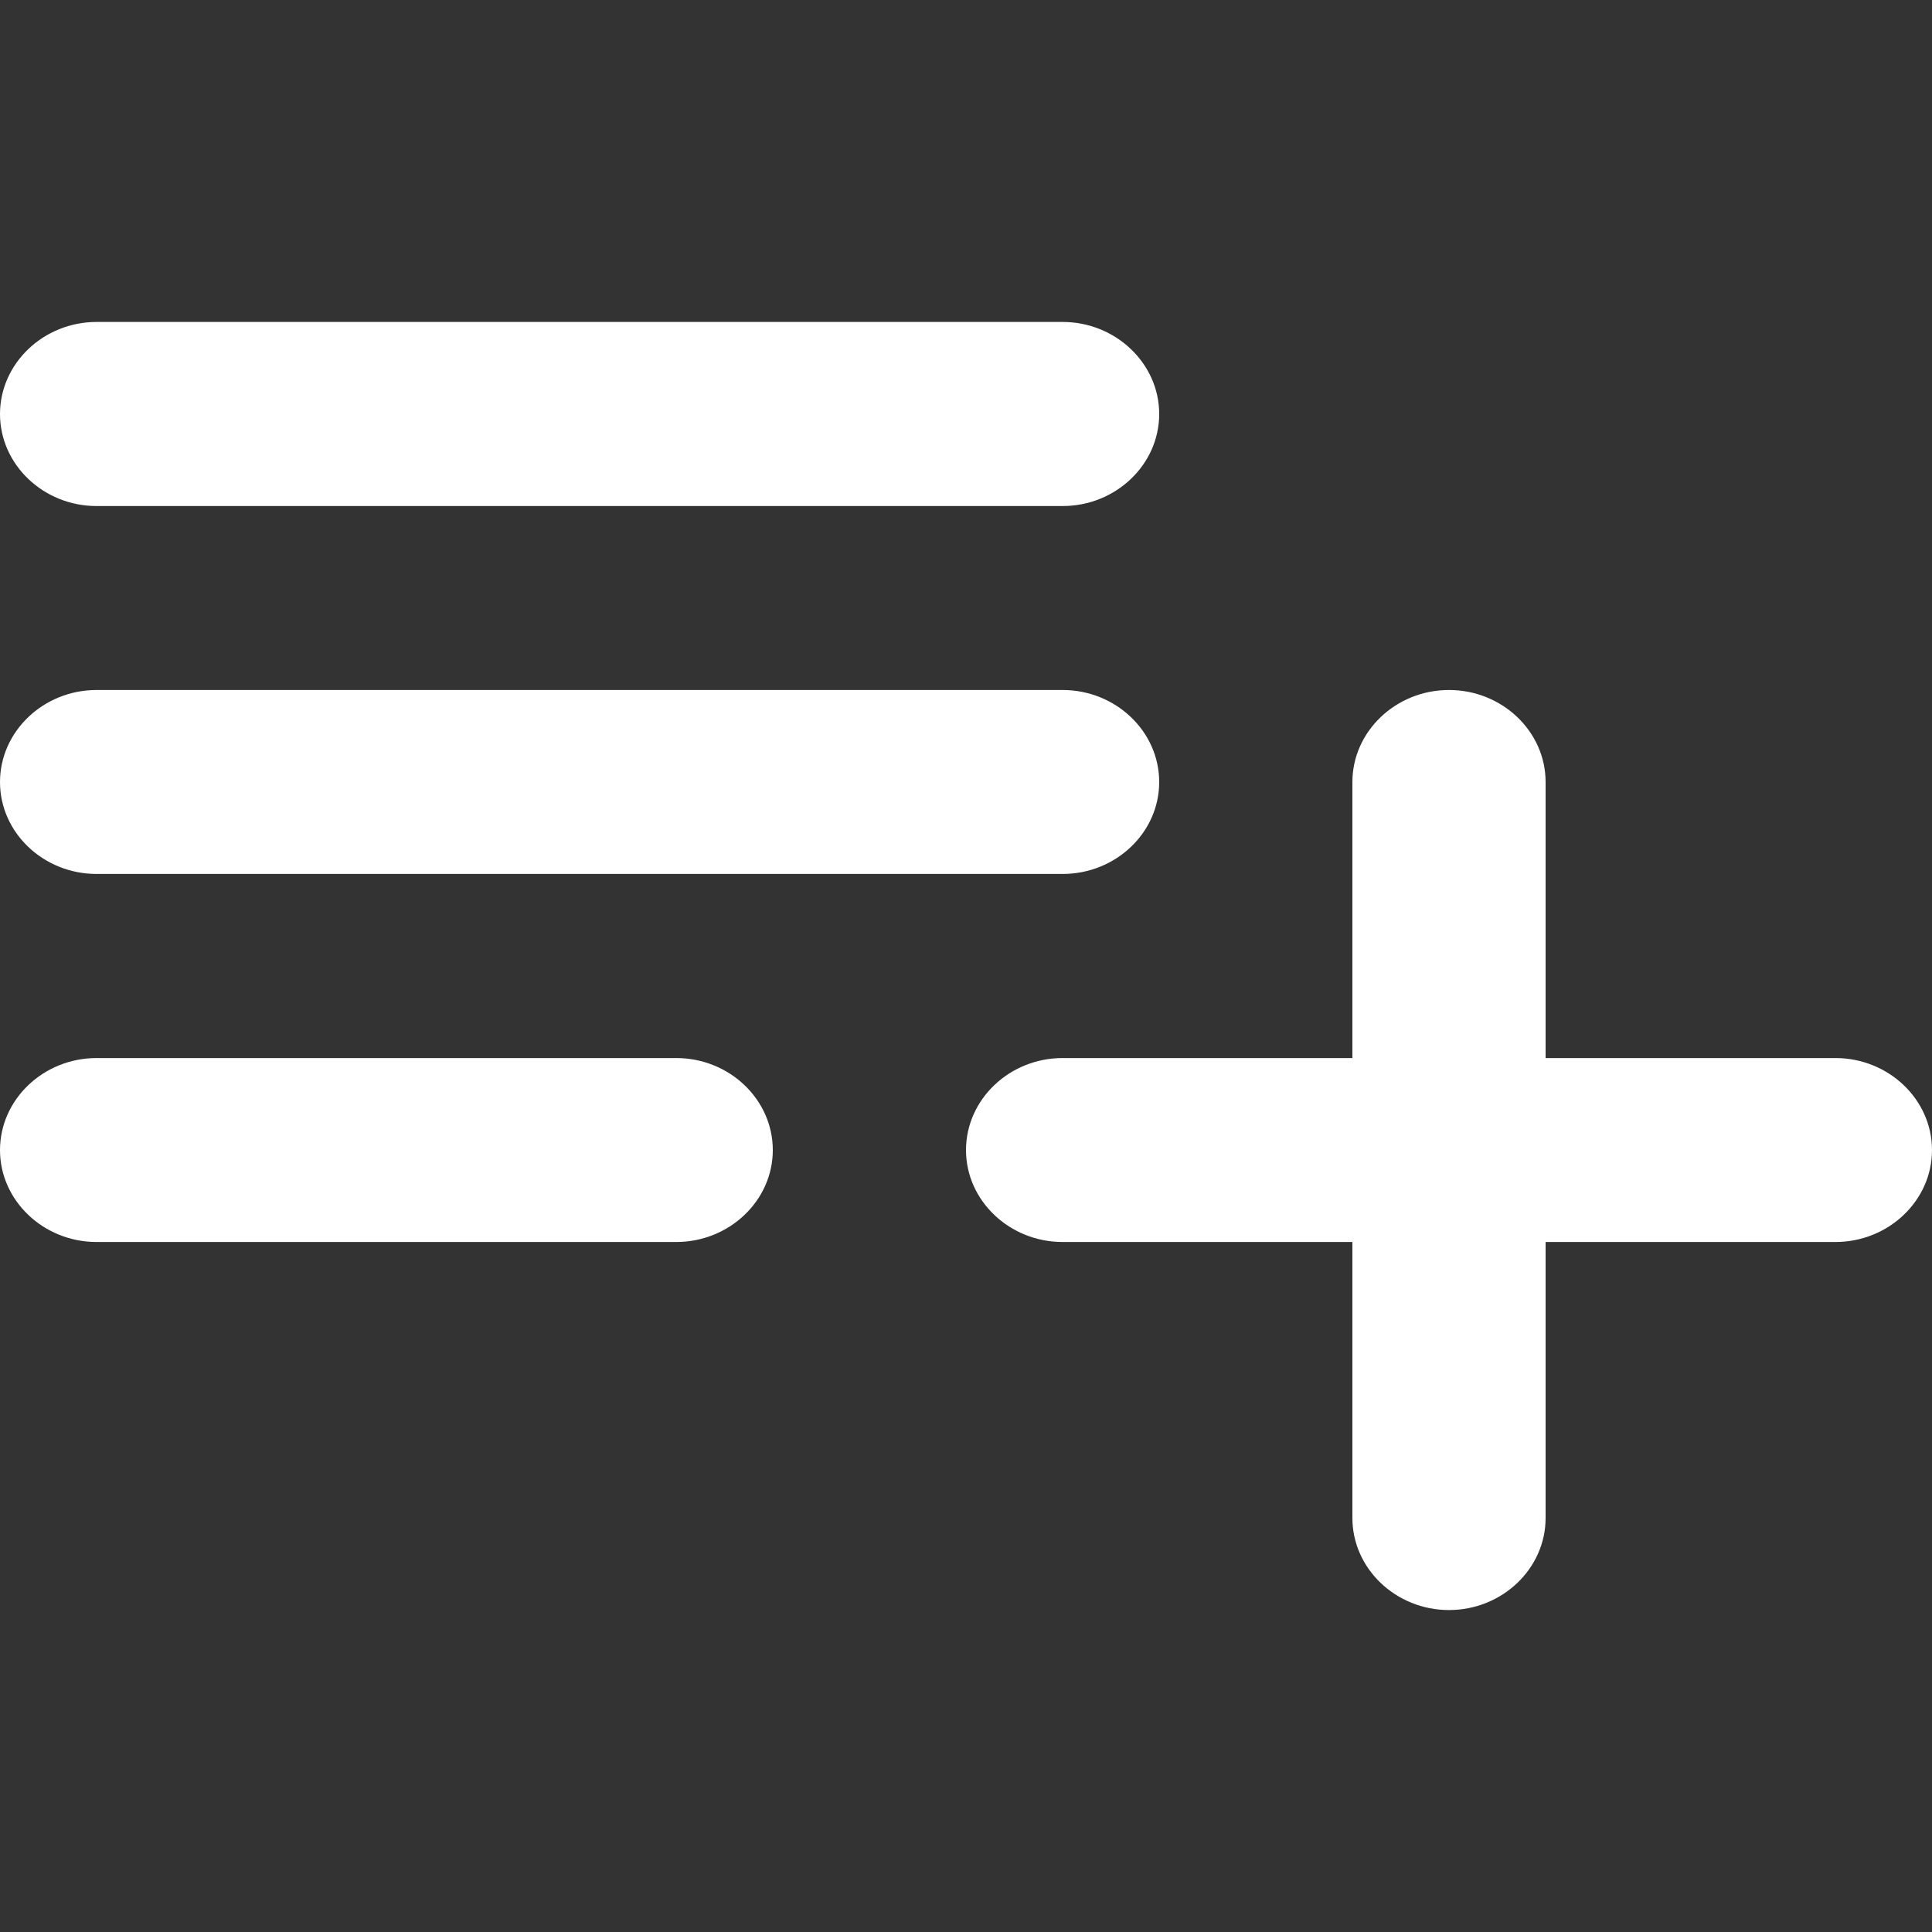 <svg width="14" height="14" viewBox="0 0 14 14" fill="none" xmlns="http://www.w3.org/2000/svg">
<rect x="0" y="0" width="14" height="14" fill="#333333" stroke="none"/>
<path d="M7.7 5H0.7C0.315 5 0 5.3 0 5.667C0 6.034 0.315 6.333 0.7 6.333H7.7C8.085 6.333 8.4 6.034 8.4 5.667C8.4 5.3 8.085 5 7.7 5ZM7.7 2.333H0.7C0.315 2.333 0 2.634 0 3C0 3.367 0.315 3.667 0.7 3.667H7.7C8.085 3.667 8.4 3.367 8.4 3C8.4 2.634 8.085 2.333 7.7 2.333ZM11.2 7.667V5.667C11.2 5.3 10.885 5 10.5 5C10.115 5 9.8 5.3 9.8 5.667V7.667H7.7C7.315 7.667 7 7.967 7 8.334C7 8.7 7.315 9 7.7 9H9.8V11C9.8 11.367 10.115 11.667 10.5 11.667C10.885 11.667 11.2 11.367 11.2 11V9H13.3C13.685 9 14 8.7 14 8.334C14 7.967 13.685 7.667 13.3 7.667H11.2ZM0.7 9H4.9C5.285 9 5.6 8.7 5.6 8.334C5.6 7.967 5.285 7.667 4.9 7.667H0.7C0.315 7.667 0 7.967 0 8.334C0 8.7 0.315 9 0.7 9Z" fill="white"/>
</svg>
